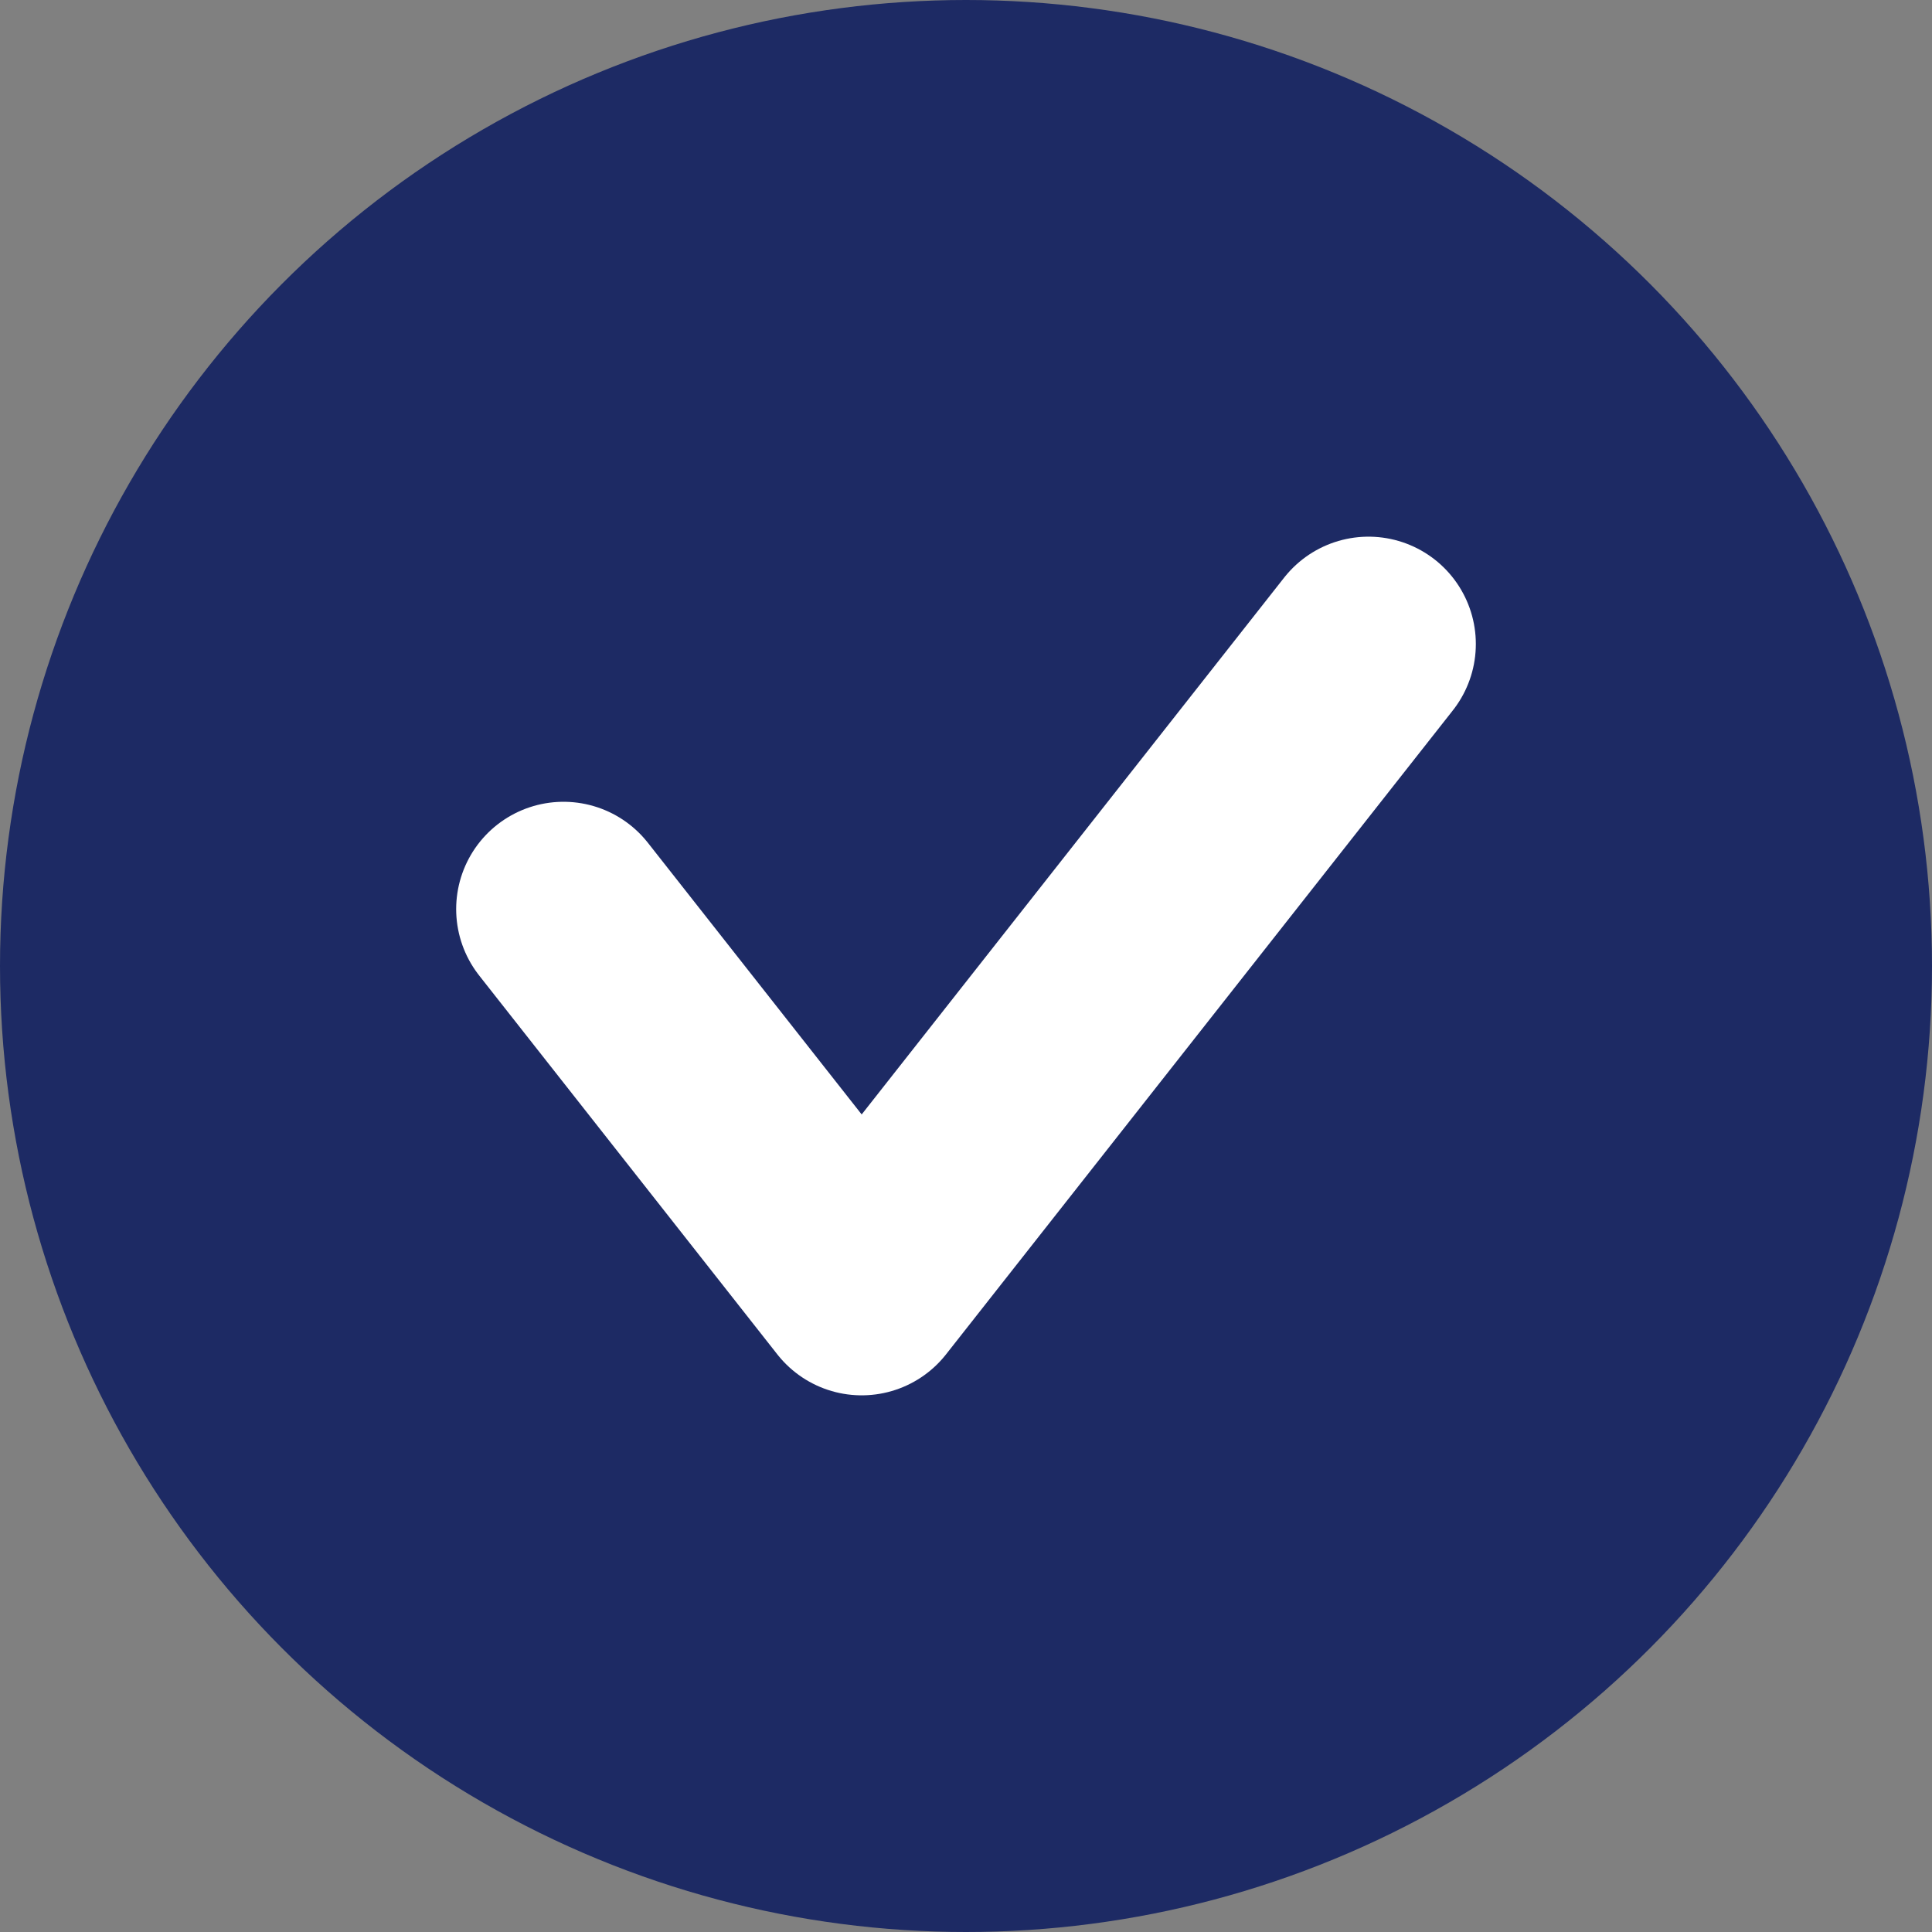 <svg xmlns="http://www.w3.org/2000/svg" width="18" height="18" fill="none" viewBox="0 0 18 18">
    <rect x="0" y="0" width="18" height="18" fill="#808080" stroke="none"/>
    <circle cx="9" cy="9" r="9" fill="#1D2A64"/>
    <path stroke="#fff" stroke-linecap="round" stroke-linejoin="round" stroke-width="2" d="M5.25 8.47L8.028 12l4.722-6"/>
</svg>
